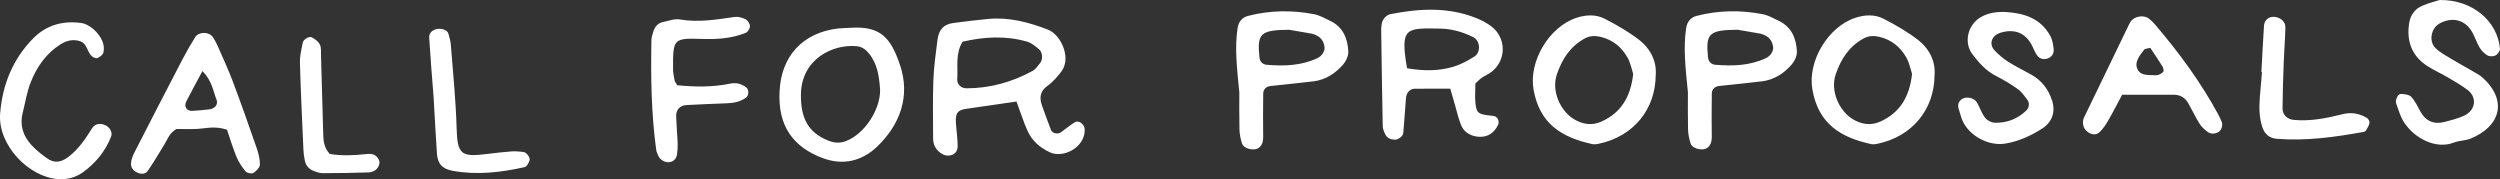 <svg xmlns="http://www.w3.org/2000/svg" viewBox="0 0 412.412 29.562" enable-background="new 0 0 412.412 29.562"><rect x="0" y="0" width="412.412" height="29.562" fill="#333333" stroke="none"/><path d="M167.686 16.75c-2.97.43-5.644.808-8.314 1.206-1.422.213-1.78.703-1.68 2.318.08 1.27.28 2.54.287 3.812.003.605-.255 1.254-.985 1.486-.658.21-1.238.066-1.794-.314-.855-.59-1.268-1.408-1.268-2.43-.004-3.188-.078-6.377.04-9.56.08-2.224.39-4.444.673-6.657.23-1.796 1.053-2.618 2.703-2.83 1.896-.243 3.795-.483 5.697-.657 3.418-.315 6.656.537 9.793 1.752 1.75.678 3.078 3.12 2.916 5.102-.05.604-.254 1.283-.615 1.756-.67.877-1.406 1.767-2.296 2.392-1.306.916-1.41 2.008-.934 3.33.48 1.342.957 2.686 1.482 4.01.22.555 1.123.723 1.64.35.765-.548 1.487-1.165 2.286-1.657.654-.402 1.6.373 1.623 1.17.09 3.012-3.575 4.842-5.773 3.787-1.696-.812-2.936-1.912-3.673-3.56-.644-1.433-1.117-2.945-1.808-4.806zm-8.903-9.868c-1.227 2.06-.73 4.178-.872 6.207-.057.815.64 1.476 1.492 1.476 3.89.006 7.53-1.008 10.928-2.86.524-.288.908-.868 1.293-1.362.438-.562.357-1.734-.203-2.2-.596-.497-1.242-1.054-1.96-1.263-3.585-1.047-7.178-.81-10.677.002zm80.464 7.75c-2.058 0-3.966-.016-5.872.008-.81.01-1.37.656-1.445 1.596-.15 1.908-.275 3.82-.44 5.73-.044.503-.858 1.1-1.402 1.08-.67-.022-1.263-.25-1.566-.886-.202-.424-.41-.896-.42-1.352-.107-5.273-.18-10.547-.255-15.822-.004-.318.035-.64.072-.955.087-.766.707-1.552 1.467-1.7 4.768-.934 9.518-1.21 14.15.652.88.353 1.756.807 2.503 1.385 2.475 1.912 2.477 5.535.04 7.465-.498.393-1.114.63-1.636.994-.382.267-.7.627-1.06.957 0 1.133-.1 2.25.022 3.34.174 1.55.496 1.734 2.543 1.953l.476.055c.64.112.98.872.71 1.45-.6 1.287-1.635 2.02-3.007 1.986-1.32-.035-2.54-.59-3.093-1.906-.426-1.016-.654-2.115-.967-3.18l-.823-2.848zm-7.136-3.375c2.718.477 5.23.48 7.682-.258 1.196-.36 2.336-.995 3.406-1.657 1.14-.705.997-2.635-.176-3.22-1.73-.864-3.57-1.376-5.502-1.407-5.598-.092-6.57-.213-5.41 6.54zm-103.508 3.84c.237-5.856 3.87-9.755 9.717-10.405.628-.07 1.267-.058 1.9-.102 4.91-.338 6.687 1.465 8.263 6.174 1.71 5.107.004 9.81-3.826 13.46-2.417 2.306-5.52 3.106-8.852 1.888-5.045-1.846-7.5-5.428-7.203-11.014zm16.583-.31c-.16-2.204-.436-4.245-1.82-5.944-.52-.637-1.13-1.125-1.97-1.213-4.02-.42-9.235 2.127-9.273 8.004-.023 3.613.994 6.184 4.587 7.59.923.363 1.82.424 2.78.072 3.07-1.127 5.752-5.16 5.695-8.508zM402.478.002c5.423-.06 9.518 3.49 9.933 8.032.034.357-.374.916-.726 1.106-.355.19-.99.203-1.332.004-.524-.305-1.01-.795-1.32-1.32-.56-.95-.854-2.072-1.486-2.963-1.213-1.71-3.238-2.03-5.115-.98-1.442.806-1.808 3.022-.596 4.122.698.63 1.543 1.113 2.358 1.602 1.367.82 2.768 1.586 4.147 2.39.41.24.84.475 1.19.794 4.218 3.853 2.913 8.064-1.953 10.068-.873.36-1.907.32-2.788.666-2.938 1.154-6.512-.69-8.245-3.402-.59-.922-.884-2.04-1.27-3.084-.188-.512.302-1.557.764-1.54.593.02 1.37.095 1.726.472.64.678 1.05 1.582 1.51 2.418.903 1.637 2.27 2.182 4.035 1.72 1.074-.28 2.168-.56 3.17-1.02 1.91-.868 2.206-3.015.596-4.24-1.01-.772-2.128-1.407-3.227-2.054-1.103-.648-2.276-1.176-3.355-1.857-2.58-1.63-3.506-4.035-3.086-7.002.19-1.36.897-2.434 2.15-2.973 1.155-.5 2.396-.793 2.918-.96zM273.132 12.45c-.048 5.47-3.542 10.068-9.5 11.287-.306.062-.646.1-.944.035-4.978-1.082-8.732-3.29-9.715-9.055-.79-4.643 2.586-10.275 7.053-11.768 1.56-.52 3.21-.61 4.658.127 1.967.998 3.906 2.12 5.656 3.455 1.992 1.522 2.994 3.672 2.792 5.918zm-3.712-.252c-.232-.693-.427-1.816-.96-2.742-.972-1.69-2.39-2.885-4.388-3.365-1-.24-1.852-.194-2.725.296-2.34 1.318-3.65 3.35-4.516 5.865-.954 2.774.605 6.097 2.847 7.427 1.43.85 2.973 1.084 4.55.357 3.18-1.46 4.77-4.025 5.193-7.838zm49.712.252c-.048 5.47-3.542 10.068-9.5 11.287-.306.062-.646.1-.944.035-4.978-1.082-8.732-3.29-9.715-9.055-.79-4.643 2.586-10.275 7.053-11.768 1.56-.52 3.21-.61 4.658.127 1.967.998 3.906 2.12 5.656 3.455 1.992 1.522 2.994 3.672 2.792 5.918zm-3.712-.252c-.232-.693-.427-1.816-.96-2.742-.972-1.69-2.39-2.885-4.388-3.365-1-.24-1.852-.194-2.725.296-2.34 1.318-3.65 3.35-4.516 5.865-.954 2.774.605 6.097 2.847 7.427 1.43.85 2.973 1.084 4.55.357 3.18-1.46 4.77-4.025 5.193-7.838zm-277.97 9.2c-2.017-.665-3.43-.212-4.85-.136-1.266.066-2.538.014-3.48.014-1.21.707-1.466 1.67-1.955 2.47-.917 1.493-1.797 3.017-2.8 4.452-.375.54-1.08.576-1.736.27-.645-.3-1.043-.837-1.018-1.48.025-.606.26-1.243.54-1.794 2.618-5.12 5.255-10.228 7.91-15.328.665-1.273 1.38-2.523 2.142-3.74.58-.924 2.284-.922 2.896-.02.354.52.645 1.096.898 1.676.834 1.902 1.71 3.79 2.438 5.734 1.347 3.59 2.624 7.205 3.88 10.83.31.898.577 1.867.56 2.8-.01.483-.6 1.08-1.083 1.386-.28.174-1.045.018-1.274-.256-.602-.715-1.143-1.53-1.5-2.39-.606-1.46-1.054-2.99-1.57-4.487zm-4.05-9.68c-1.056 1.973-1.89 3.47-2.66 5.002-.44.87.055 1.623.98 1.57.94-.055 1.882-.133 2.816-.25.94-.115 1.492-.838 1.18-1.615-.57-1.416-.708-3.045-2.317-4.707zm171.05 3.566c-.43-4.28-.772-7.45-.295-10.637.157-1.047.74-1.774 1.757-2.033 3.602-.922 7.244-.97 10.88-.266.917.178 1.78.68 2.64 1.09 2.12 1.012 2.895 2.906 2.99 5.068.03.71-.368 1.586-.853 2.14-1.28 1.464-2.884 2.522-4.875 2.77-2.366.293-4.74.51-7.11.773-.724.082-1.185.557-1.197 1.238-.046 2.387-.023 4.774-.006 7.16.005.658-.114 1.244-.618 1.713-.725.676-2.57.31-2.876-.64-.24-.745-.4-1.546-.42-2.323-.052-2.387-.02-4.776-.02-6.053zm8.215-10.373c-4.776.028-5.308.646-4.9 4.55.075.727.528 1.17 1.206 1.227 2.856.238 5.683.16 8.35-1.094.745-.35 1.284-1.172 1.18-1.86-.122-.817-.504-1.485-1.272-1.866-.28-.14-.58-.27-.887-.324-1.544-.28-3.092-.534-3.675-.634zM278.45 15.28c-.43-4.28-.773-7.45-.295-10.637.157-1.047.74-1.774 1.757-2.033 3.602-.922 7.244-.97 10.88-.266.917.178 1.78.68 2.64 1.09 2.12 1.012 2.895 2.906 2.99 5.068.03.71-.368 1.586-.853 2.14-1.28 1.464-2.884 2.522-4.875 2.77-2.366.293-4.74.51-7.11.773-.724.082-1.185.557-1.197 1.238-.046 2.387-.022 4.774-.006 7.16.005.658-.114 1.244-.618 1.713-.725.676-2.57.31-2.876-.64-.24-.745-.4-1.546-.42-2.323-.052-2.387-.02-4.776-.02-6.053zm8.215-10.373c-4.776.028-5.308.646-4.9 4.55.075.727.528 1.17 1.206 1.227 2.856.238 5.683.16 8.35-1.094.745-.35 1.284-1.172 1.18-1.86-.122-.817-.504-1.485-1.272-1.866-.28-.14-.58-.27-.887-.324-1.544-.28-3.092-.534-3.675-.634zm63.413 10.718c-.803 1.496-1.514 2.9-2.3 4.262-.393.682-.845 1.36-1.407 1.9-.468.447-1.14.494-1.762.12-.578-.353-.94-.853-.986-1.524-.02-.307.004-.658.134-.928 2.48-5.16 4.98-10.31 7.478-15.463.07-.143.153-.28.238-.414.56-.878 2.14-1.18 2.977-.538.372.283.727.607 1.03.965 3.926 4.613 7.518 9.463 10.413 14.803.226.416.425.85.61 1.287.228.54-.04 1.416-.54 1.684-.59.313-1.243.39-1.792-.028-.495-.377-.993-.818-1.317-1.338-.674-1.076-1.22-2.23-1.842-3.342-.5-.893-1.26-1.416-2.306-1.44-.795-.017-1.592-.003-2.387-.003l-6.24-.002zm4.64-7.735c-.452.13-.862.12-1.01.31-.762.997-1.743 2.14-1.02 3.37.572.975 1.964.8 3.044.836.38.013.832-.27 1.126-.55.13-.123.03-.63-.116-.87-.654-1.065-1.363-2.097-2.025-3.097zM330.99 1.987c3 .205 5.664 1.084 7.22 3.902.366.663.51 1.497.573 2.267.053.64-.276 1.22-.963 1.48-.682.26-1.335.056-1.717-.435-.478-.615-.7-1.42-1.115-2.094-1.1-1.783-2.832-2.36-4.965-1.71-1.494.458-1.988 1.886-.96 2.952.656.68 1.39 1.316 2.186 1.82 1.21.767 2.498 1.408 3.758 2.094 1.77.963 2.905 2.44 3.517 4.338.587 1.82.032 3.53-1.61 4.586-1.886 1.213-3.907 2.143-6.15 2.504-2.725.44-5.94-1.293-7.043-3.832-.252-.582-.377-1.217-.58-1.82-.23-.68-.088-1.28.48-1.682.746-.527 2.08-.22 2.523.566.467.83.766 1.775 1.338 2.517.338.437 1.06.794 1.615.808 1.98.05 3.74-.63 5.186-2.03.44-.425.564-1.23.175-1.735-.48-.623-.935-1.322-1.558-1.768-1.162-.828-2.404-1.566-3.678-2.215-1.624-.828-2.772-2.154-3.83-3.54-1.52-1.987-.745-4.97 1.436-6.17 1.317-.725 2.71-.88 4.162-.803zM.024 18.71C.407 13.93 2.137 9.694 5.52 6.288 7.653 4.14 10.38 3.366 13.442 3.8c1.66.234 4.194 2.66 3.607 4.9-.096.36-.584.69-.967.877-.203.1-.615-.072-.85-.238-.246-.175-.432-.466-.576-.743-.362-.7-.578-1.516-1.443-1.8-1.146-.374-2.232-.112-3.2.497-2.386 1.502-3.946 3.727-4.948 6.283-.635 1.617-.902 3.38-1.328 5.076-.512 2.04.097 3.81 1.47 5.297.75.812 1.64 1.51 2.542 2.156 1.178.846 2.29.72 3.52-.21 1.69-1.276 2.833-2.997 3.938-4.76.44-.706 1.29-.856 2.11-.51.816.347 1.28 1.212 1.014 1.897-.952 2.46-2.597 4.426-4.69 5.926-1.136.813-2.556 1.198-4.08 1.095-4.76-.32-9.956-5.572-9.538-10.835zm111.697-4.647c3.03.29 5.884.324 8.722-.266.985-.203 1.893.006 2.69.648.452.363.392 1.338-.058 1.662-.952.686-2.027.883-3.156.93-2.23.092-4.46.164-6.688.295-1.083.062-1.73.797-1.692 1.898.048 1.434.19 2.863.25 4.297.026.633-.01 1.275-.1 1.9-.093.668-.458 1.17-1.17 1.312-.743.145-1.67-.37-1.93-1.056-.11-.3-.285-.586-.327-.893-.827-6.02-.91-12.077-.8-18.142.01-.467.162-.94.3-1.397.244-.804.72-1.43 1.583-1.608.936-.193 1.928-.588 2.814-.434 3.062.533 6.03.014 9.028-.412.58-.082 1.272.107 1.804.383.357.184.716.735.724 1.128.008.38-.354.975-.698 1.113-2.257.91-4.647 1.08-7.048 1.005-4.907-.152-4.964-.117-4.94 5.03.003.626.16 1.255.27 1.878.024.146.15.27.423.73zm261.328-2.17c.14-2.555.26-5.107.43-7.658.062-.9.747-1.473 1.58-1.46 1.026.01 1.97.76 1.95 1.706-.04 1.915-.2 3.825-.272 5.74-.094 2.552-.184 5.106-.2 7.66-.01 1.056.784 1.788 1.787 1.89 2.754.275 5.432-.258 8.063-.922 1.53-.387 2.84-.135 4.11.63.223.136.425.575.38.83-.078.42-.345.815-.567 1.202-.07.12-.246.225-.39.25-4.726.852-9.47 1.518-14.292 1.14-1.27-.097-2.04-.772-2.43-1.958-.51-1.553-.535-3.142-.416-4.746.107-1.434.24-2.863.363-4.295l-.097-.007zM71.538 16.15c-.275-3.585-.548-6.763-.738-9.946-.04-.656.4-1.18 1.102-1.377.847-.24 1.888.096 2.065.715.174.607.36 1.23.406 1.854.354 4.613.83 9.227.957 13.848.116 4.188.76 4.68 4.826 4.178 1.426-.176 2.854-.342 4.286-.45.626-.048 1.267.034 1.896.097.5.046 1.183.92 1.02 1.4-.144.415-.442 1.015-.772 1.09-3.913.884-7.87 1.343-11.866.628-1.775-.318-2.525-1.158-2.643-2.88-.214-3.186-.378-6.374-.54-9.157zm-17.145 9.247c1.926.32 3.975.254 6.036.02.453-.05.998-.054 1.37.155.368.205.735.682.794 1.086.06.393-.172.945-.465 1.238-.308.307-.833.53-1.272.543-2.545.09-5.093.124-7.64.13-.46.002-.936-.176-1.38-.334-.8-.283-1.35-.852-1.536-1.682-.14-.62-.22-1.26-.248-1.895-.212-4.778-.44-9.556-.574-14.335-.03-1.088.252-2.19.455-3.277.098-.53 1.063-1.13 1.506-.89.52.278 1.09.694 1.33 1.198.253.537.17 1.244.188 1.88.125 4.143.24 8.288.353 12.43.036 1.276.003 2.56 1.083 3.73z" fill-rule="evenodd" clip-rule="evenodd" fill="#fff"/></svg>